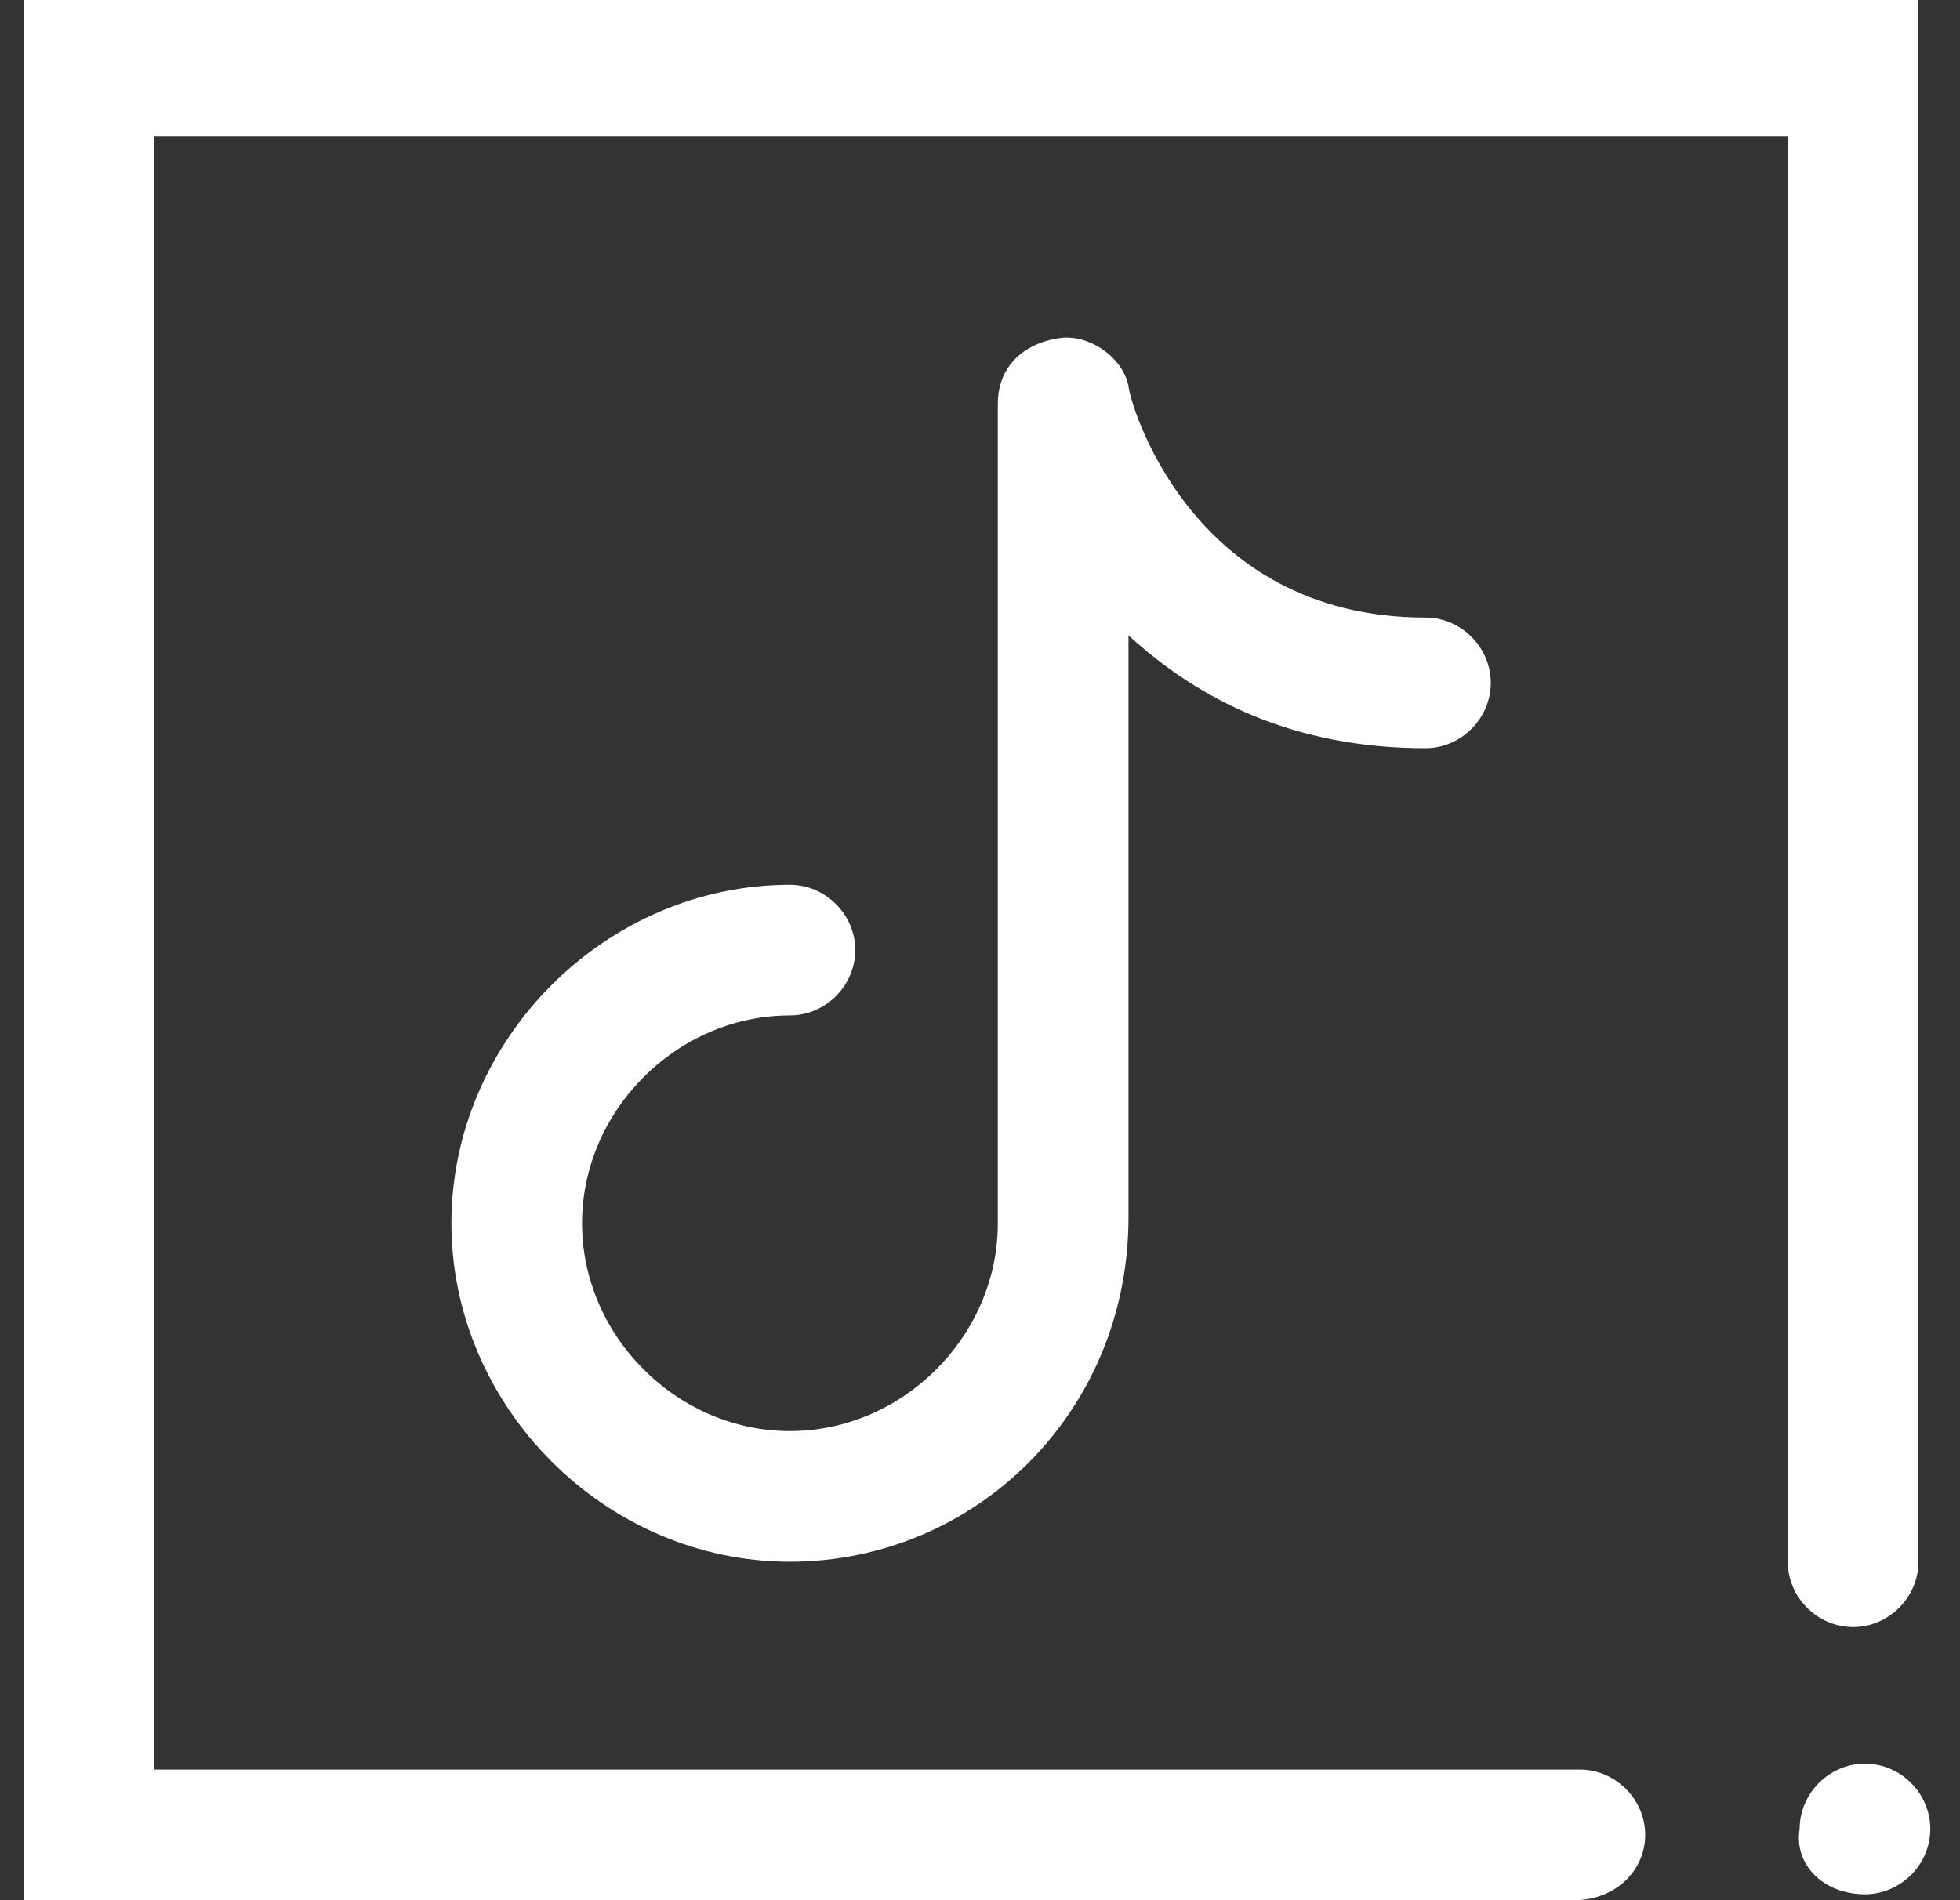 <?xml version="1.0" encoding="utf-8"?>
<!-- Generator: Adobe Illustrator 27.5.0, SVG Export Plug-In . SVG Version: 6.00 Build 0)  -->
<svg version="1.1" id="Layer_1" xmlns="http://www.w3.org/2000/svg" xmlns:xlink="http://www.w3.org/1999/xlink" x="0px" y="0px"
	 viewBox="0 0 33 32" style="enable-background:new 0 0 33 32;" xml:space="preserve">
<rect x="0" y="0" width="33" height="32" fill="#333333" stroke="none"/>
<style type="text/css">
	.st0{fill:#FFFFFF;}
</style>
<g>
	<g>
		<path class="st0" d="M31.4,31.9c0.6,0,1.1-0.5,1.1-1.1c0-0.6-0.5-1.1-1.1-1.1c-0.6,0-1.1,0.5-1.1,1.1
			C30.2,31.4,30.7,31.9,31.4,31.9z"/>
	</g>
	<g>
		<g>
			<path class="st0" d="M26.5,32H0.4V0h31.9v26.3c0,0.6-0.5,1.1-1.1,1.1s-1.1-0.5-1.1-1.1v-24H2.6v27.5h24c0.6,0,1.1,0.5,1.1,1.1
				S27.2,32,26.5,32z"/>
		</g>
		<g>
			<path class="st0" d="M13.3,26.3c-3.1,0-5.7-2.6-5.7-5.7s2.6-5.7,5.7-5.7c0.6,0,1.1,0.5,1.1,1.1c0,0.6-0.5,1.1-1.1,1.1
				c-1.9,0-3.5,1.6-3.5,3.5s1.6,3.5,3.5,3.5s3.5-1.6,3.5-3.5V6.8c0-0.6,0.4-1,1-1.1c0.5-0.1,1.1,0.3,1.2,0.8c0,0.2,1,3.9,5,3.9
				c0.6,0,1.1,0.5,1.1,1.1s-0.5,1.1-1.1,1.1c-2.2,0-3.8-0.8-5-1.9v9.8C19,23.8,16.4,26.3,13.3,26.3z"/>
		</g>
	</g>
</g>
</svg>
